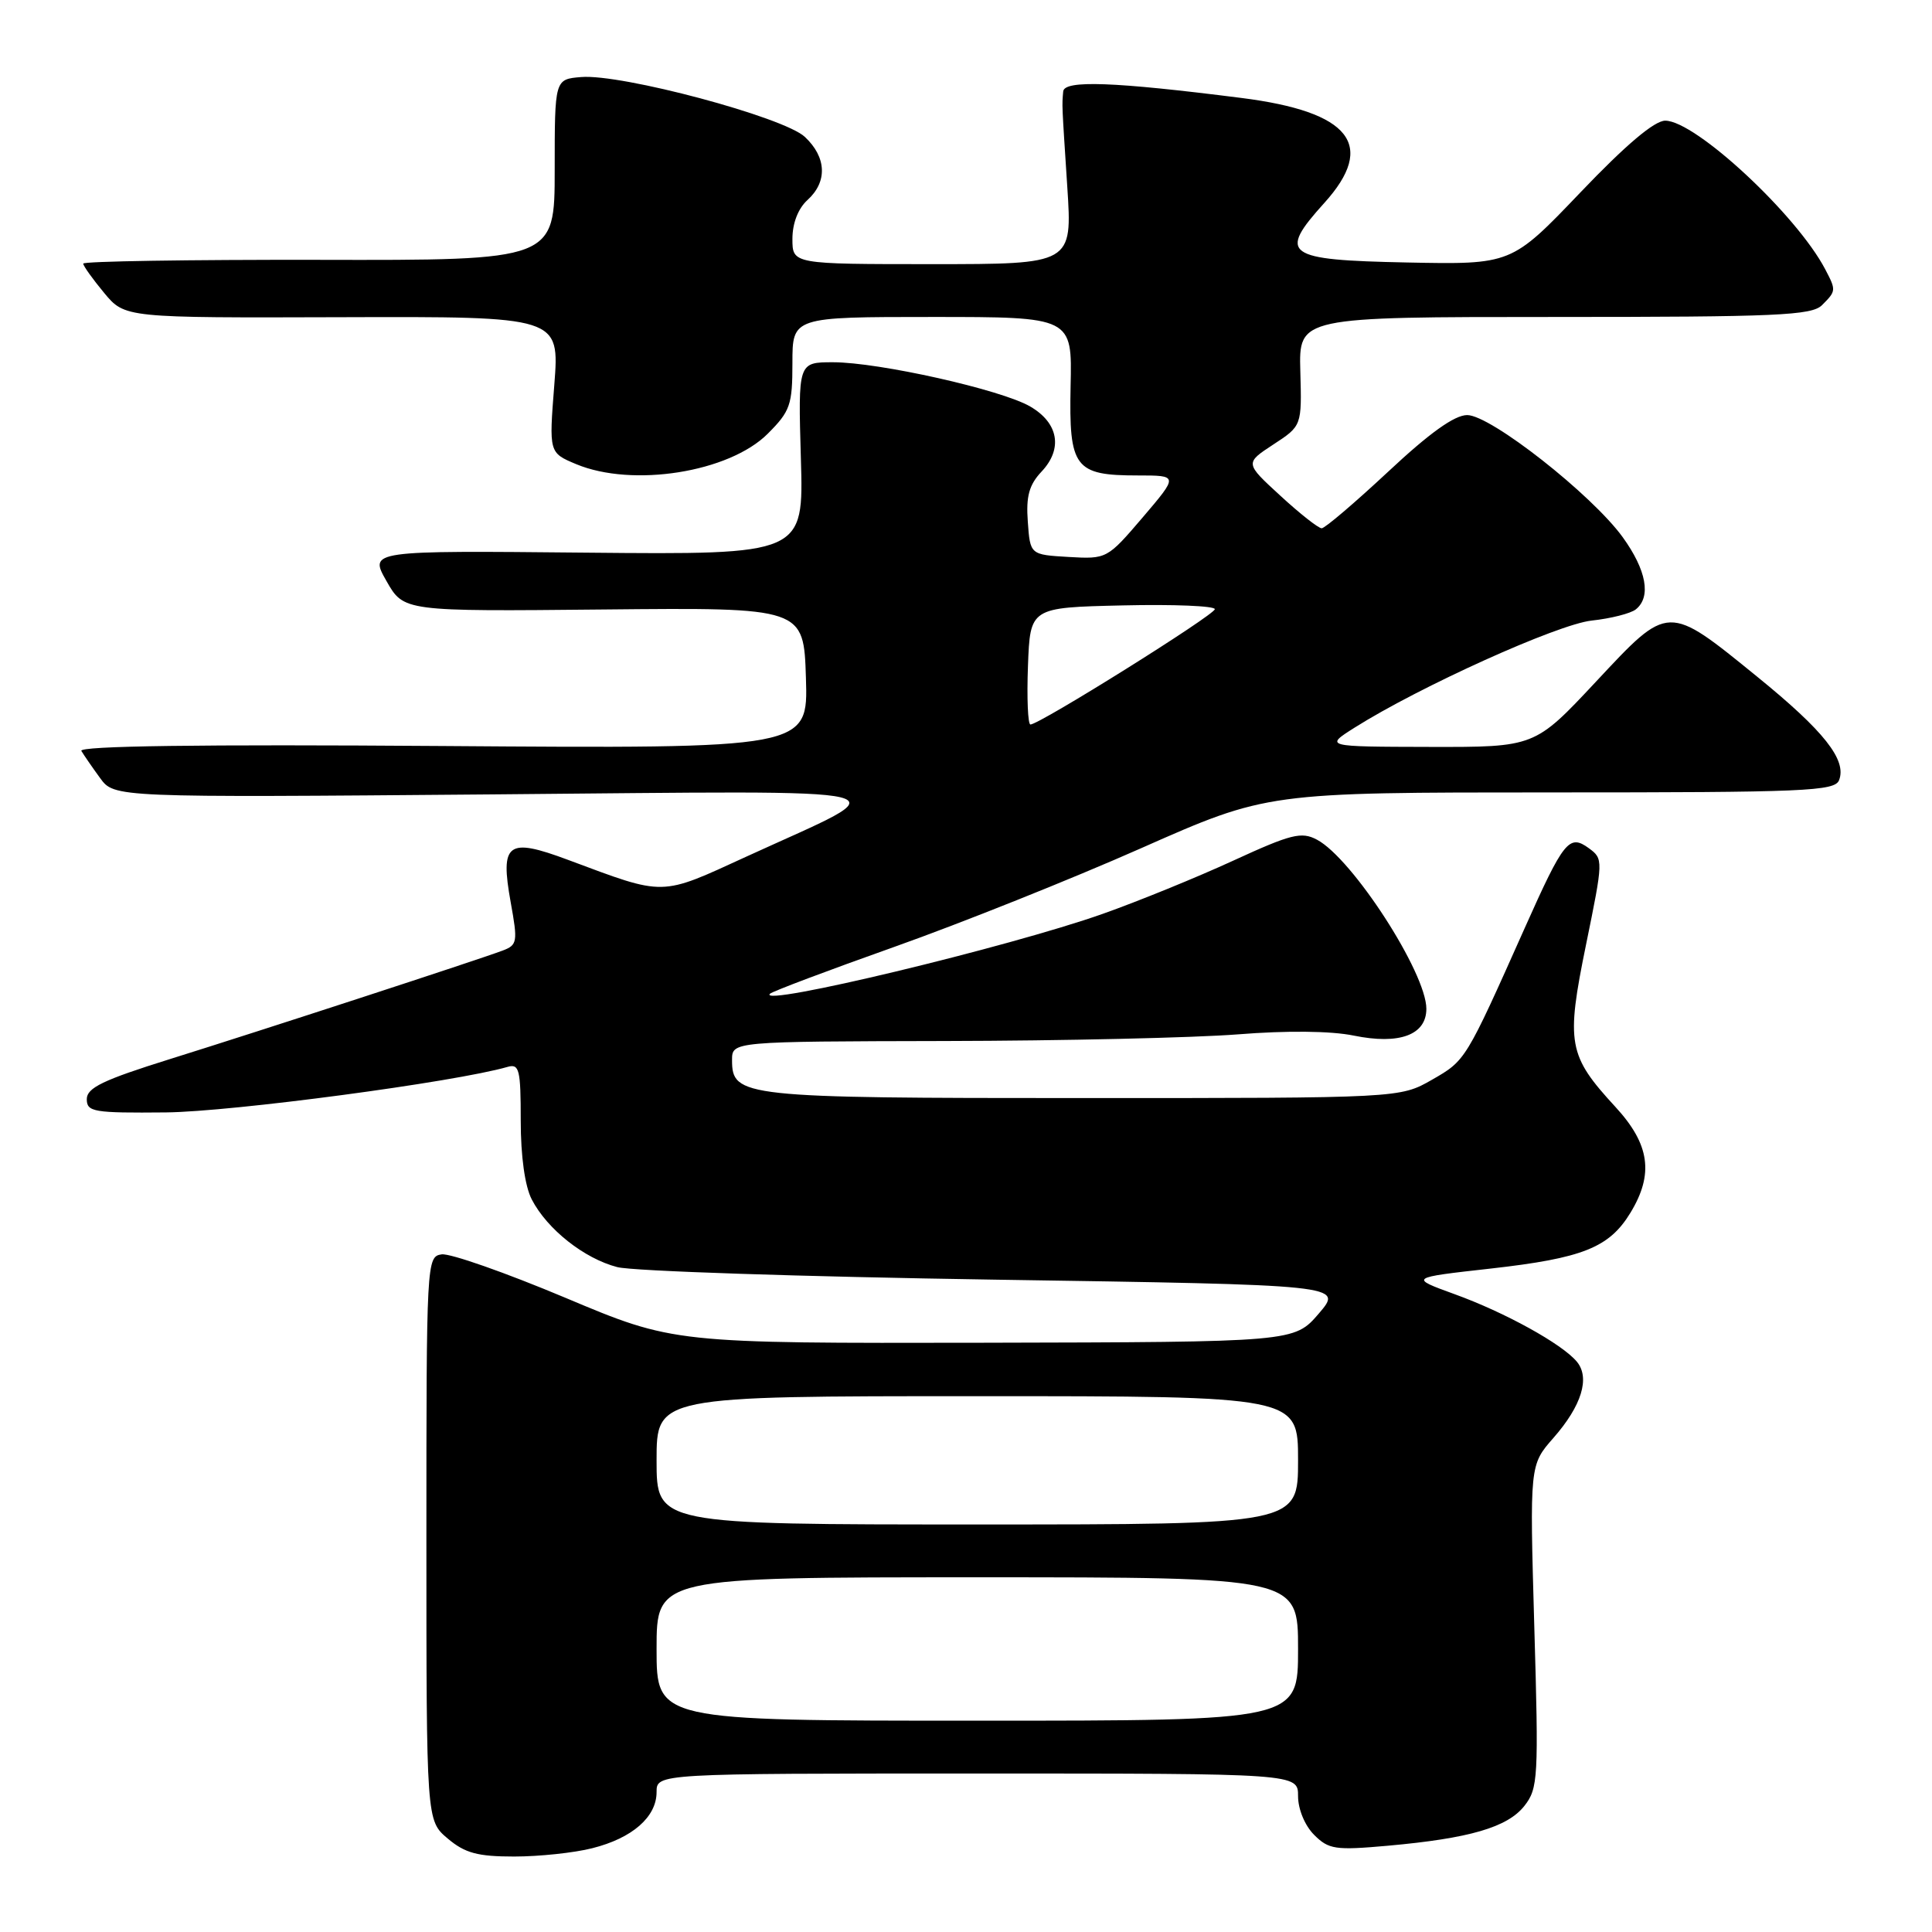 <?xml version="1.0" encoding="UTF-8" standalone="no"?>
<!DOCTYPE svg PUBLIC "-//W3C//DTD SVG 1.1//EN" "http://www.w3.org/Graphics/SVG/1.1/DTD/svg11.dtd" >
<svg xmlns="http://www.w3.org/2000/svg" xmlns:xlink="http://www.w3.org/1999/xlink" version="1.1" viewBox="0 0 256 256">
 <g >
 <path fill="currentColor"
d=" M 78.47 244.90 C 83.78 243.57 87.00 240.76 87.00 237.46 C 87.00 235.00 87.00 235.00 129.50 235.00 C 172.00 235.00 172.00 235.00 172.00 238.00 C 172.00 239.73 172.90 241.90 174.13 243.13 C 176.06 245.06 176.93 245.19 183.88 244.57 C 194.72 243.60 199.75 242.13 201.99 239.29 C 203.81 236.97 203.89 235.60 203.30 215.47 C 202.69 194.12 202.69 194.12 205.83 190.54 C 209.58 186.27 210.72 182.57 208.94 180.43 C 206.99 178.08 199.42 173.90 192.73 171.48 C 186.73 169.30 186.73 169.30 197.54 168.09 C 209.71 166.72 213.23 165.32 216.04 160.70 C 219.17 155.56 218.61 151.62 214.05 146.67 C 207.77 139.85 207.48 138.27 210.16 125.16 C 212.45 113.96 212.46 113.81 210.54 112.40 C 207.92 110.49 207.22 111.35 202.02 123.00 C 194.18 140.57 194.21 140.51 189.75 143.07 C 185.50 145.50 185.50 145.50 143.50 145.50 C 98.28 145.50 97.00 145.36 97.00 140.46 C 97.00 138.00 97.00 138.00 125.25 137.94 C 140.79 137.91 158.22 137.51 164.00 137.06 C 170.50 136.54 176.35 136.60 179.37 137.22 C 185.42 138.46 189.00 137.14 189.00 133.67 C 189.00 128.90 179.19 113.74 174.50 111.26 C 172.45 110.17 171.09 110.51 163.41 114.04 C 158.61 116.25 150.81 119.43 146.09 121.10 C 133.68 125.49 100.30 133.50 102.02 131.68 C 102.30 131.38 109.73 128.58 118.52 125.46 C 127.31 122.34 142.02 116.46 151.21 112.39 C 167.91 105.00 167.91 105.00 205.49 105.00 C 239.26 105.00 243.13 104.84 243.69 103.37 C 244.72 100.69 241.70 96.87 232.89 89.71 C 220.89 79.96 221.17 79.95 211.46 90.34 C 203.36 99.00 203.36 99.00 189.43 98.97 C 175.50 98.94 175.50 98.94 179.50 96.41 C 188.11 90.98 206.42 82.71 210.90 82.23 C 213.43 81.96 216.06 81.29 216.75 80.75 C 218.82 79.10 218.17 75.54 215.01 71.17 C 210.91 65.52 197.52 55.00 194.41 55.00 C 192.73 55.00 189.41 57.38 183.94 62.50 C 179.52 66.62 175.56 70.00 175.13 70.00 C 174.70 70.00 172.23 68.06 169.65 65.68 C 164.95 61.37 164.95 61.37 168.72 58.90 C 172.50 56.43 172.50 56.43 172.30 49.21 C 172.10 42.00 172.10 42.00 205.98 42.00 C 235.44 42.00 240.06 41.80 241.43 40.43 C 243.31 38.55 243.31 38.47 241.85 35.68 C 238.06 28.45 224.67 16.01 220.66 15.99 C 219.23 15.98 215.44 19.18 209.39 25.52 C 200.27 35.06 200.27 35.06 186.40 34.78 C 170.25 34.45 169.28 33.75 175.48 26.89 C 182.42 19.21 178.95 14.81 164.50 12.98 C 147.57 10.83 141.01 10.59 140.88 12.12 C 140.71 14.08 140.69 13.53 141.42 24.75 C 142.09 35.00 142.09 35.00 123.55 35.00 C 105.00 35.00 105.00 35.00 105.00 31.65 C 105.00 29.58 105.76 27.62 107.00 26.50 C 109.66 24.09 109.53 20.84 106.65 18.14 C 103.86 15.52 82.35 9.76 77.00 10.21 C 73.50 10.50 73.50 10.50 73.50 22.50 C 73.50 34.50 73.50 34.50 42.25 34.43 C 25.06 34.40 11.01 34.62 11.03 34.93 C 11.04 35.25 12.29 36.99 13.80 38.81 C 16.55 42.12 16.55 42.12 45.35 42.03 C 74.15 41.94 74.15 41.94 73.45 50.97 C 72.74 59.99 72.74 59.99 76.34 61.50 C 83.82 64.62 96.61 62.59 101.73 57.47 C 104.71 54.49 105.00 53.66 105.00 48.10 C 105.00 42.00 105.00 42.00 123.53 42.00 C 142.07 42.00 142.07 42.00 141.86 51.14 C 141.63 61.99 142.38 63.00 150.77 63.00 C 156.15 63.00 156.15 63.00 151.42 68.55 C 146.71 74.06 146.65 74.09 141.59 73.80 C 136.50 73.50 136.50 73.50 136.19 69.13 C 135.94 65.76 136.36 64.24 138.02 62.48 C 140.86 59.46 140.26 56.04 136.50 53.86 C 132.69 51.64 116.46 48.00 110.38 48.00 C 105.75 48.00 105.75 48.00 106.12 60.75 C 106.50 73.50 106.50 73.50 77.71 73.23 C 48.91 72.95 48.91 72.95 51.21 76.99 C 53.50 81.02 53.50 81.02 80.00 80.76 C 106.50 80.50 106.50 80.50 106.79 89.85 C 107.08 99.20 107.08 99.20 58.63 98.85 C 26.52 98.62 10.39 98.84 10.78 99.50 C 11.11 100.05 12.22 101.67 13.26 103.09 C 15.14 105.68 15.14 105.68 65.32 105.26 C 122.65 104.78 119.57 104.04 99.00 113.46 C 87.35 118.80 88.27 118.78 75.25 113.93 C 67.24 110.94 66.25 111.68 67.67 119.56 C 68.62 124.81 68.56 125.22 66.59 125.96 C 63.27 127.21 34.58 136.57 22.50 140.34 C 13.67 143.10 11.50 144.14 11.50 145.64 C 11.50 147.34 12.39 147.49 22.00 147.40 C 30.77 147.31 60.29 143.38 67.25 141.37 C 68.81 140.92 69.00 141.70 69.00 148.48 C 69.00 153.21 69.55 157.17 70.46 158.93 C 72.51 162.89 77.42 166.77 81.80 167.90 C 83.83 168.43 106.31 169.17 131.75 169.56 C 178.00 170.26 178.00 170.26 174.75 174.05 C 171.50 177.83 171.50 177.83 130.38 177.92 C 89.26 178.00 89.26 178.00 74.91 171.96 C 67.01 168.64 59.64 166.05 58.52 166.21 C 56.53 166.50 56.50 167.12 56.50 203.87 C 56.50 241.24 56.50 241.24 59.33 243.62 C 61.61 245.55 63.30 246.00 68.13 246.00 C 71.42 246.00 76.08 245.51 78.47 244.90 Z  M 87.00 218.50 C 87.00 209.00 87.00 209.00 129.50 209.00 C 172.00 209.00 172.00 209.00 172.00 218.50 C 172.00 228.00 172.00 228.00 129.50 228.00 C 87.00 228.00 87.00 228.00 87.00 218.50 Z  M 87.00 193.50 C 87.00 185.00 87.00 185.00 129.50 185.00 C 172.00 185.00 172.00 185.00 172.00 193.50 C 172.00 202.00 172.00 202.00 129.50 202.00 C 87.00 202.00 87.00 202.00 87.00 193.50 Z  M 136.21 88.25 C 136.50 80.50 136.50 80.50 148.75 80.22 C 155.49 80.06 160.99 80.29 160.97 80.72 C 160.94 81.49 137.74 96.00 136.54 96.00 C 136.20 96.00 136.05 92.51 136.21 88.25 Z "/>
</g>
</svg>